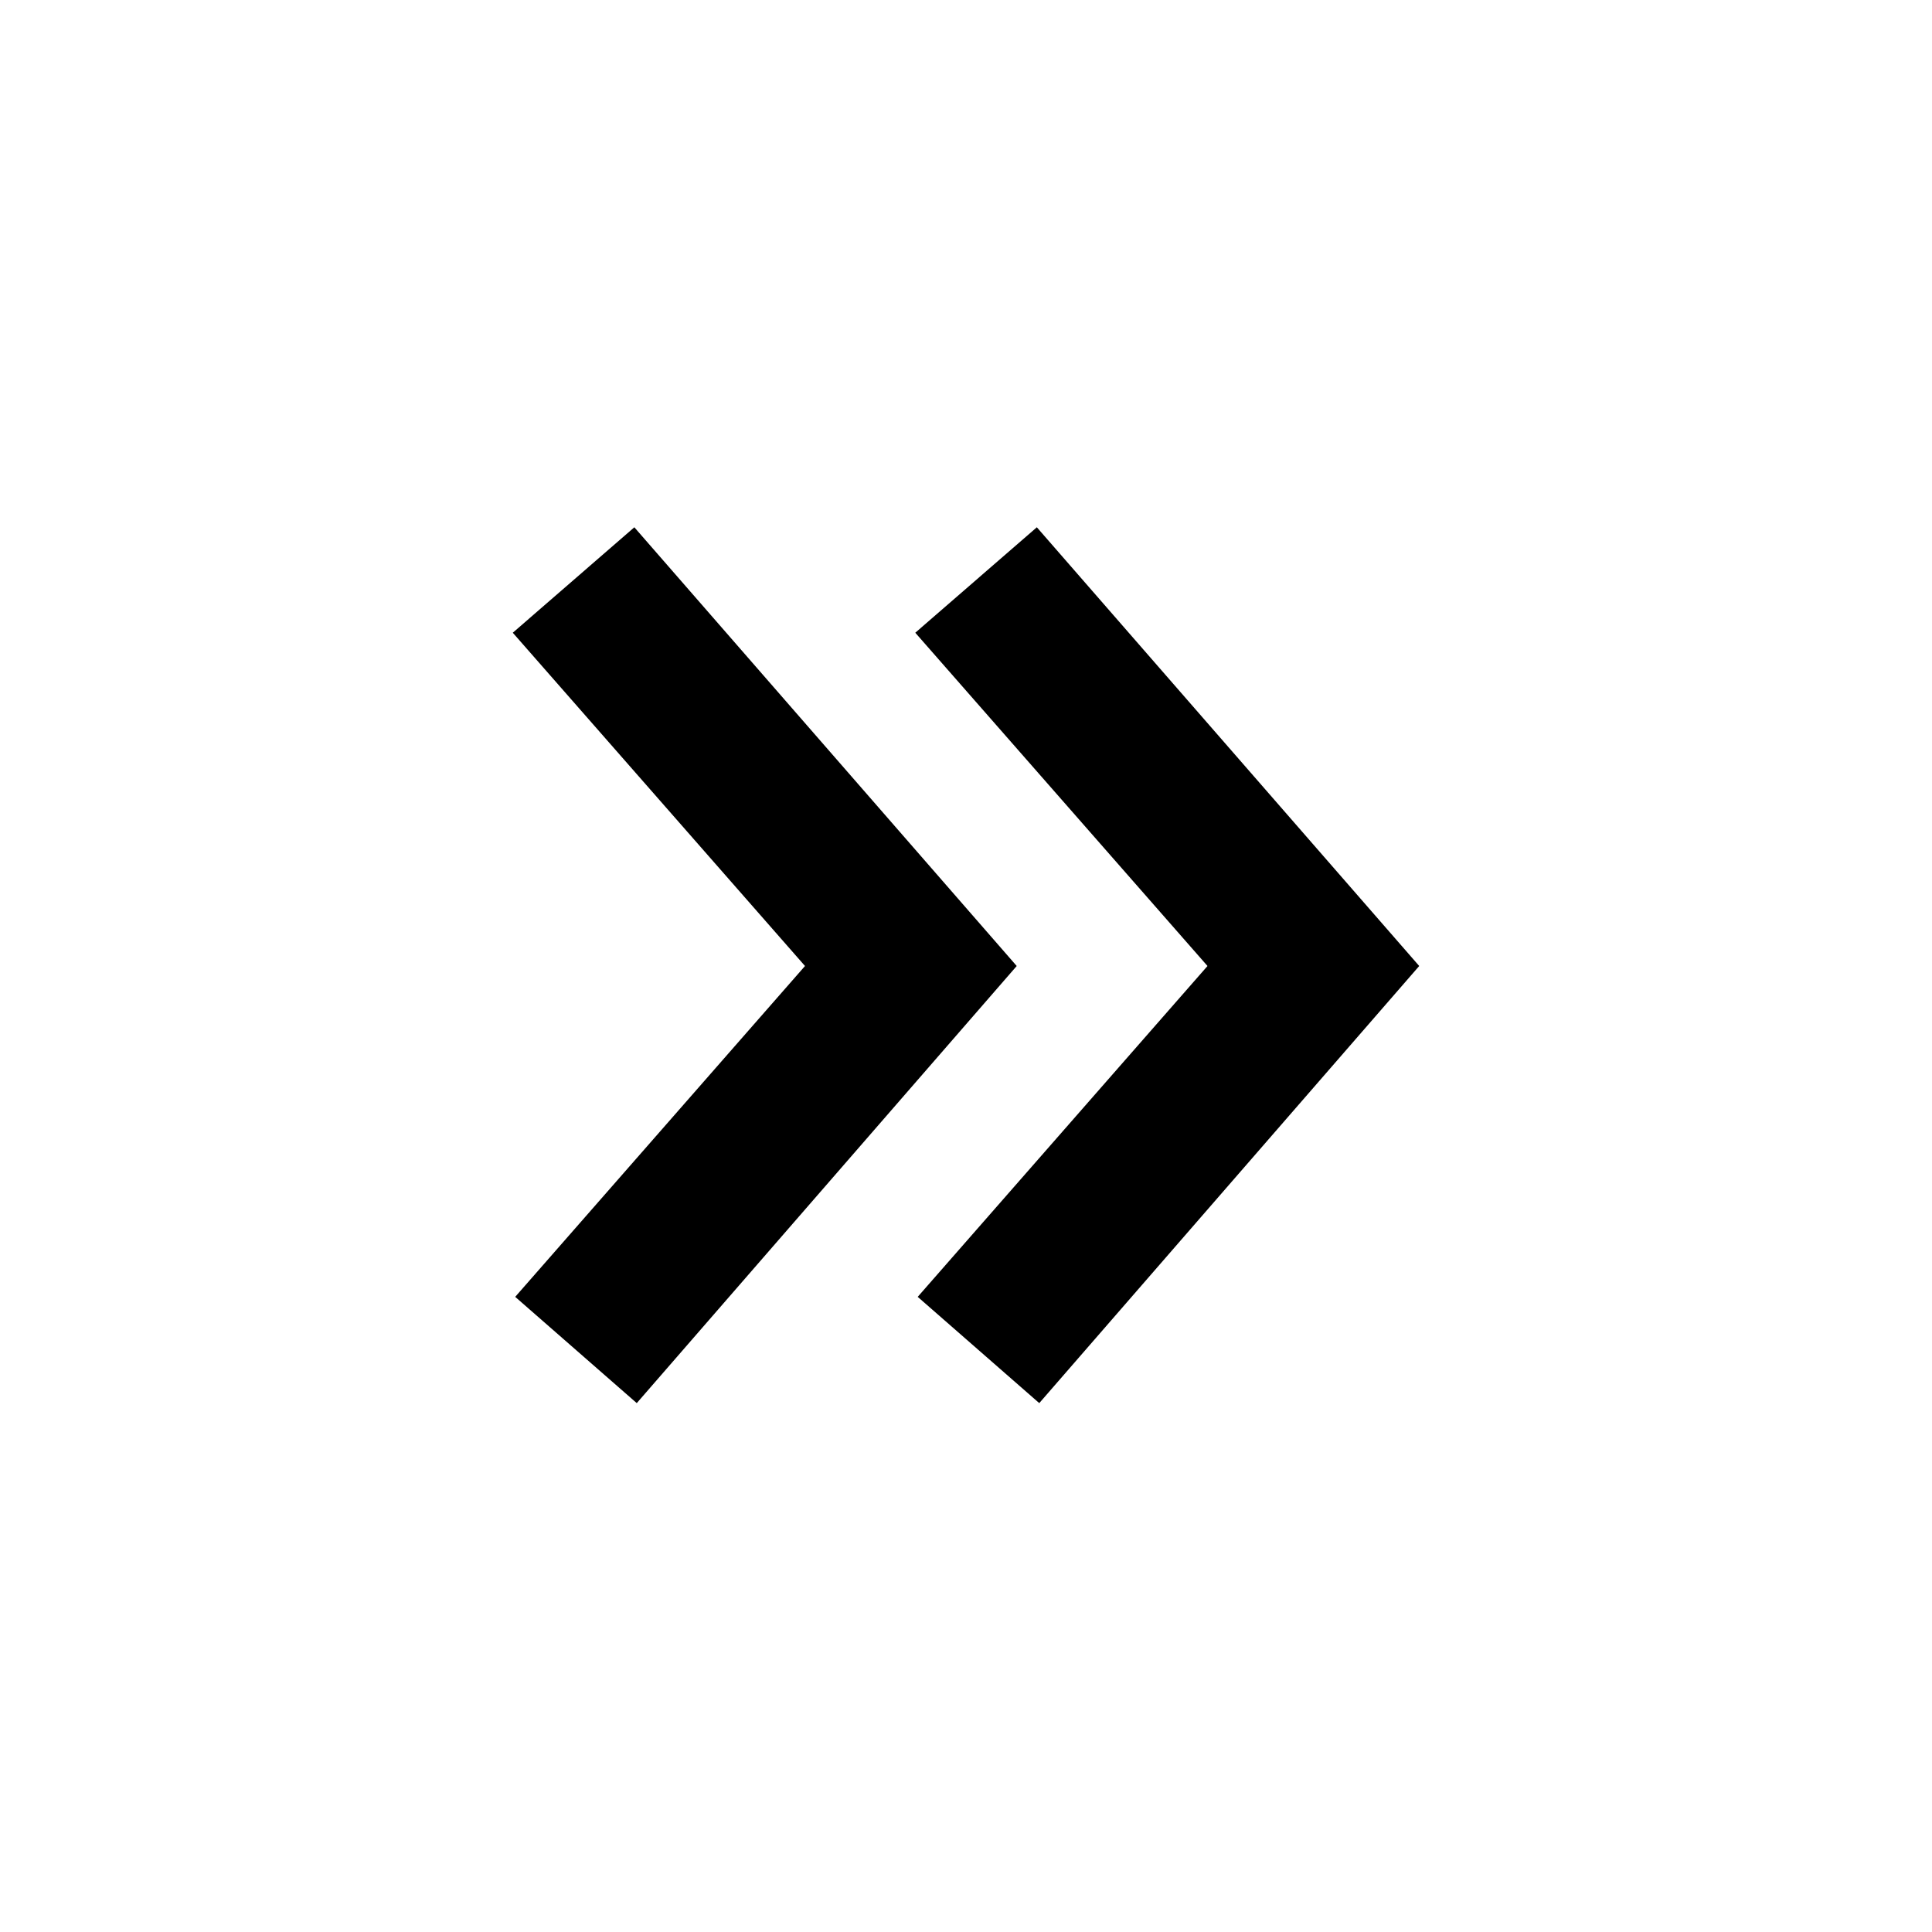 <svg id="Layer_1" data-name="Layer 1" xmlns="http://www.w3.org/2000/svg" xmlns:xlink="http://www.w3.org/1999/xlink" viewBox="0 0 24 24"><defs><style>.cls-1{fill:none;}.cls-2{clip-path:url(#clip-path);}</style><clipPath id="clip-path"><rect class="cls-1" width="24" height="24"/></clipPath></defs><title>E1X_ico_font</title><g id="ico-aggregate"><g class="cls-2"><path d="M7.88,6.55,6.37,7.86,10,12l-3.6,4.11,1.51,1.32L12.63,12Zm5,0L11.37,7.86,15,12l-3.6,4.11,1.51,1.32L17.63,12Z"/></g></g></svg>